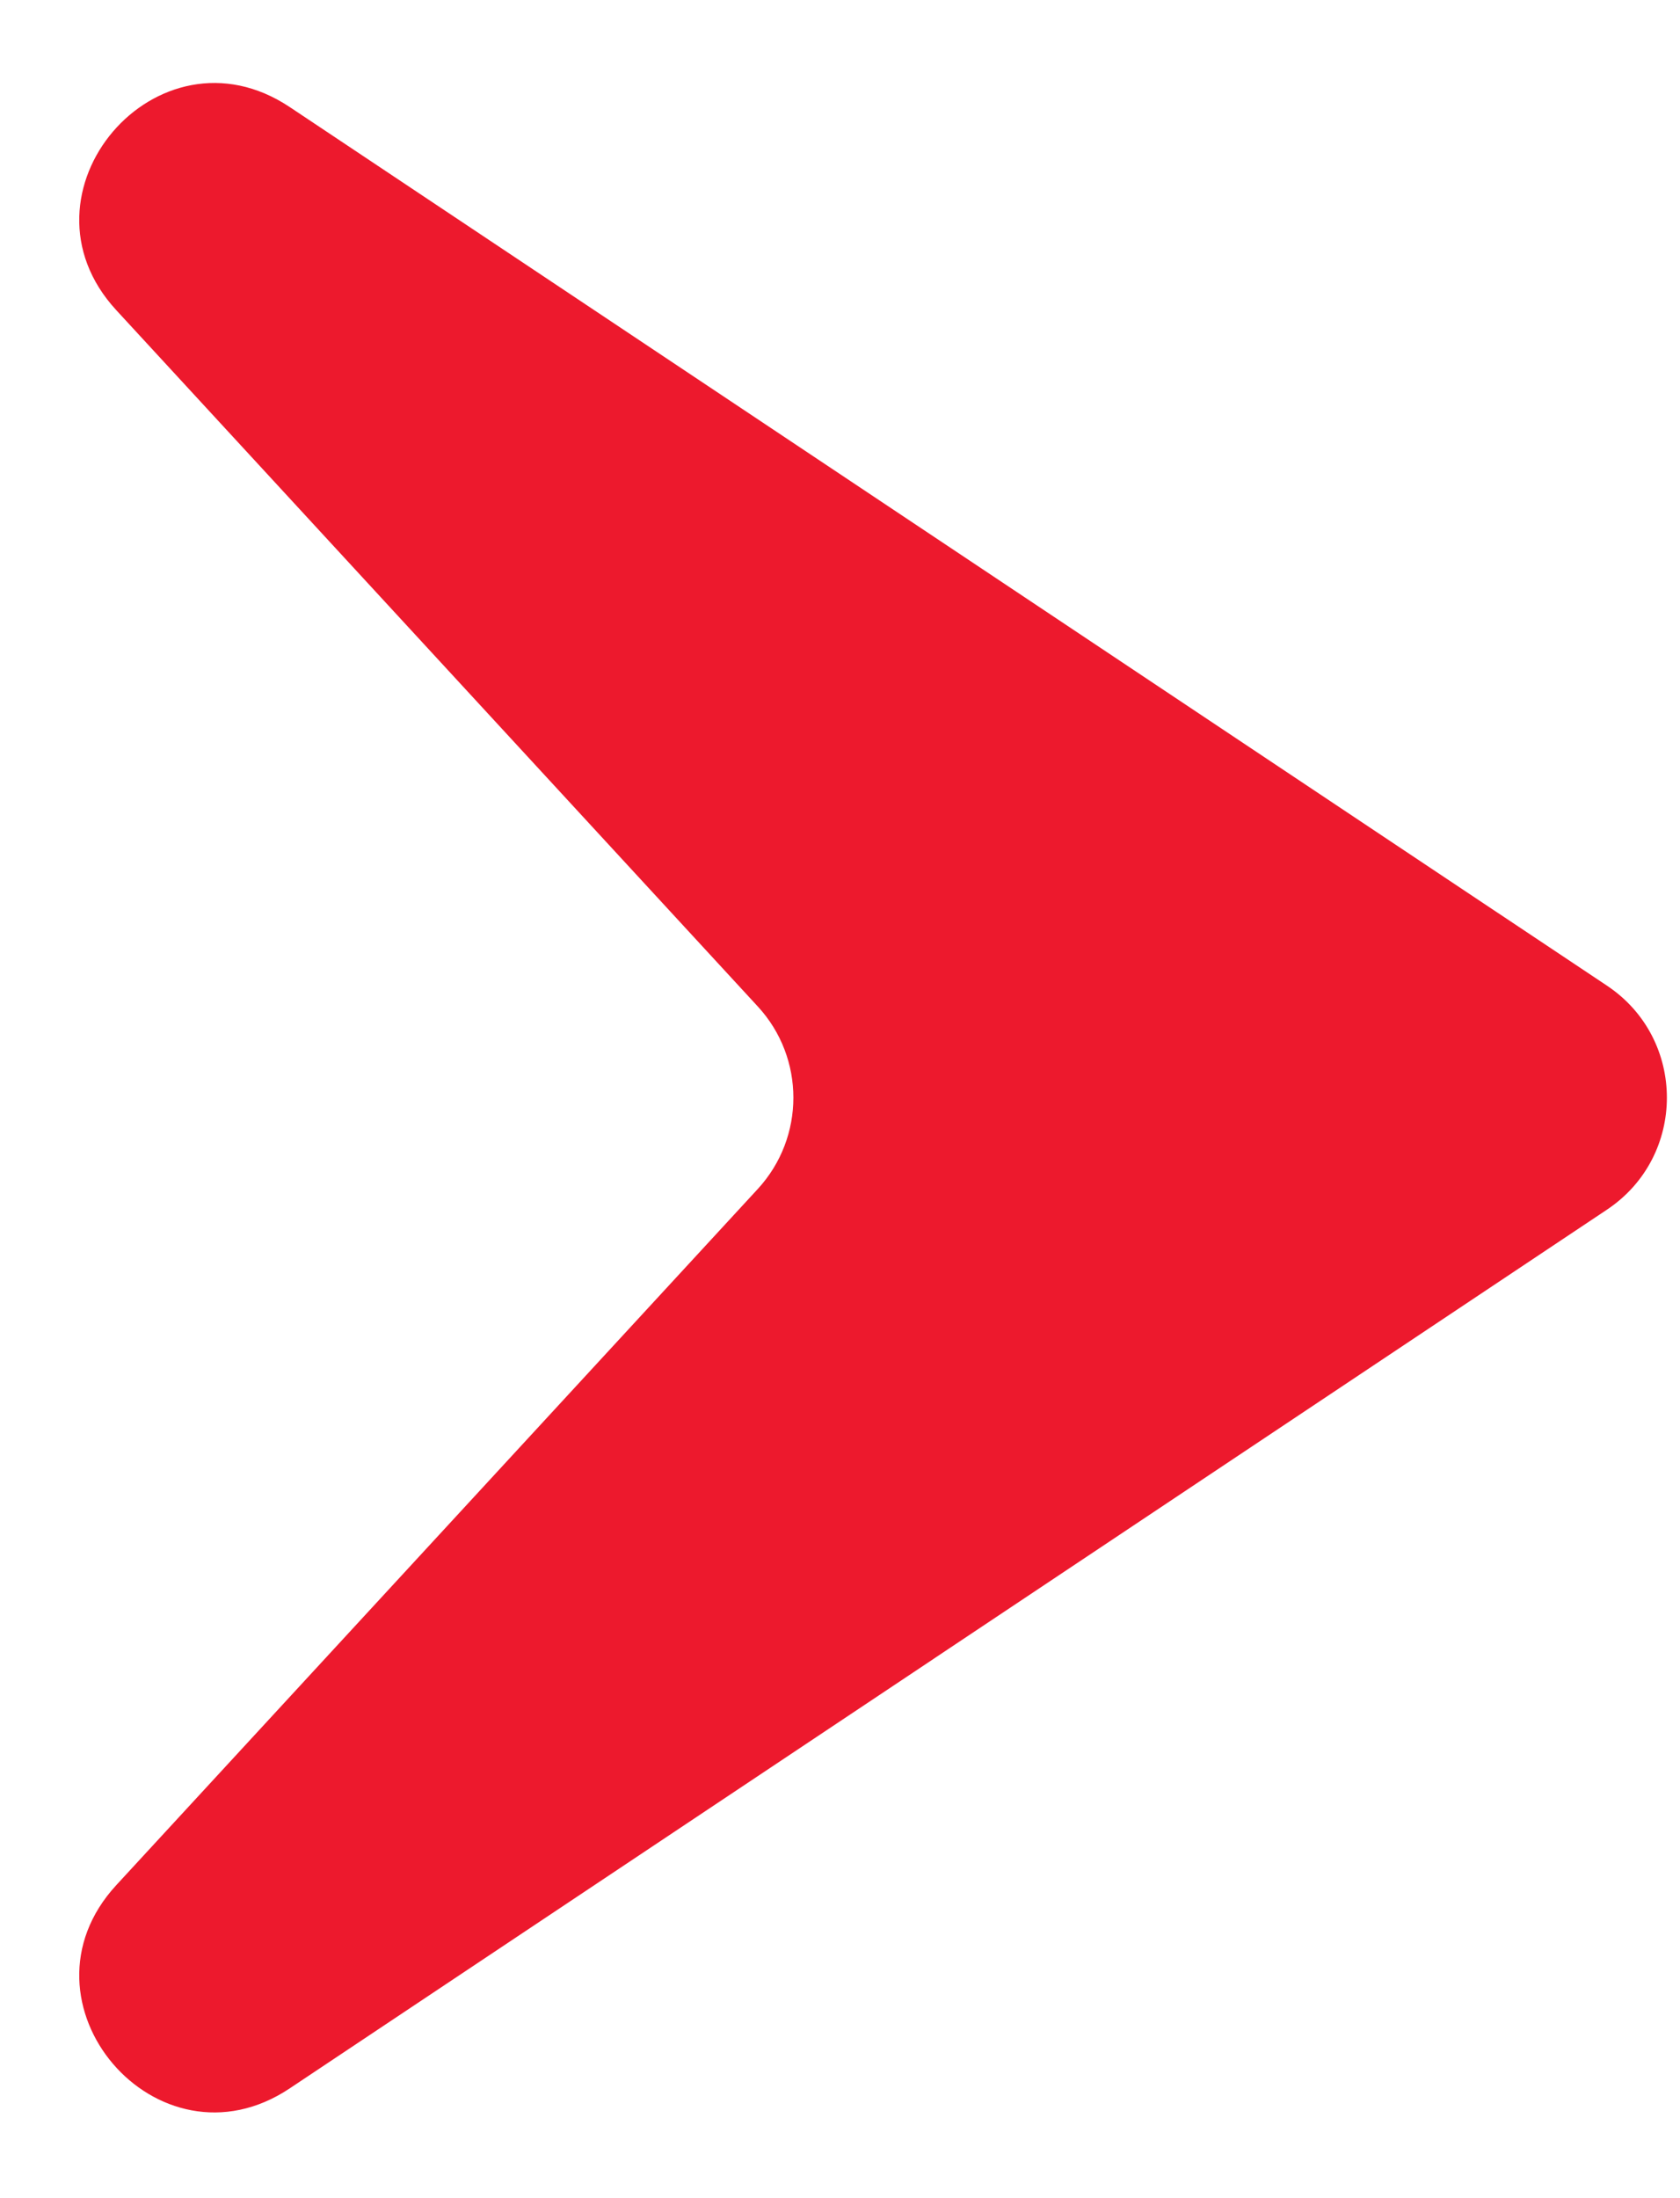 <svg xmlns="http://www.w3.org/2000/svg" width="13" height="17" viewBox="0 0 13 17" fill="none">
                    <path d="M12.435 7.623C13.053 8.035 13.053 8.943 12.435 9.355L2.242 16.151C1.218 16.834 0.065 15.485 0.9 14.579L5.864 9.195C6.231 8.796 6.231 8.182 5.864 7.784L0.9 2.399C0.065 1.494 1.218 0.145 2.242 0.828L12.435 7.623Z" fill="#ED192D"/>
                    </svg>